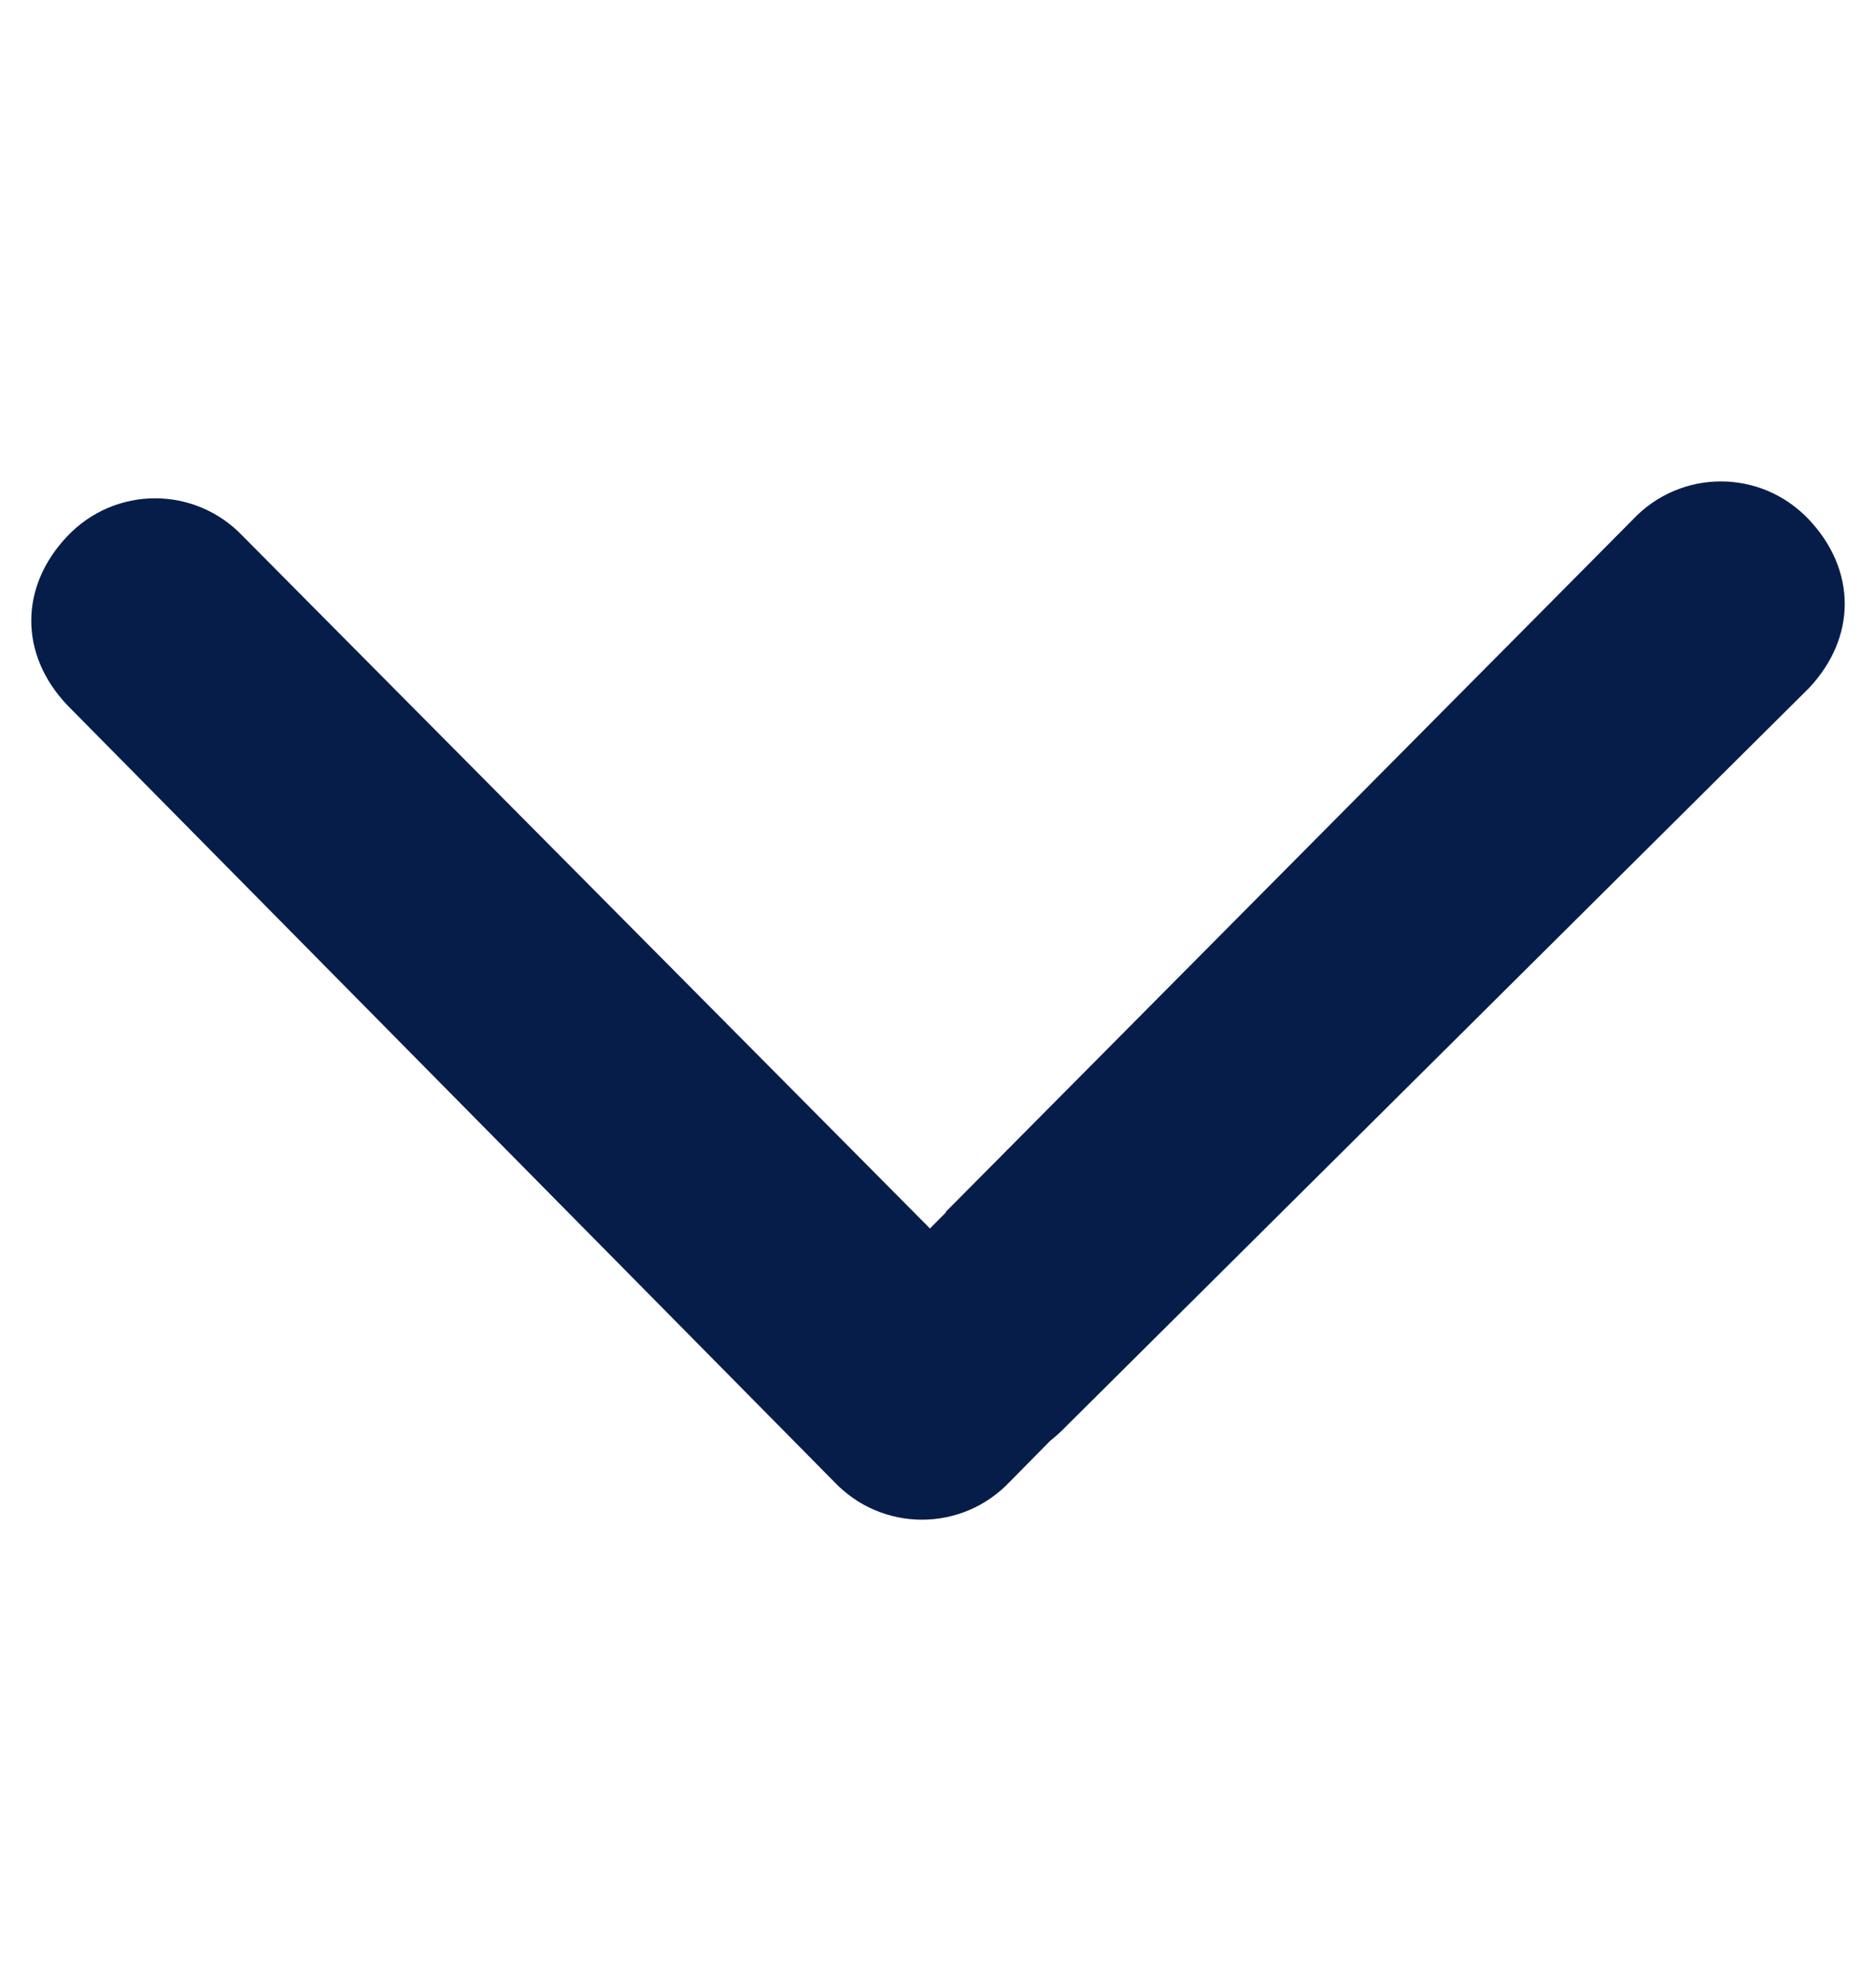 <svg width="36" height="38" viewBox="0 0 36 38" fill="none" xmlns="http://www.w3.org/2000/svg">
<path fill-rule="evenodd" clip-rule="evenodd" d="M20.15 27.642C20.27 27.546 20.38 27.445 20.478 27.342L34.71 13.203C35.63 12.231 35.63 10.936 34.71 9.964C34.25 9.478 33.637 9.235 33.023 9.235C32.41 9.235 31.796 9.478 31.336 9.964L30.14 11.17L18.154 23.242L18.148 23.262L17.846 23.566L4.663 10.288C3.743 9.316 2.21 9.316 1.29 10.288C0.37 11.259 0.37 12.555 1.29 13.526L16.006 28.424C16.926 29.395 18.459 29.395 19.379 28.424L20.15 27.642Z" fill="#071D49"/>
</svg>

